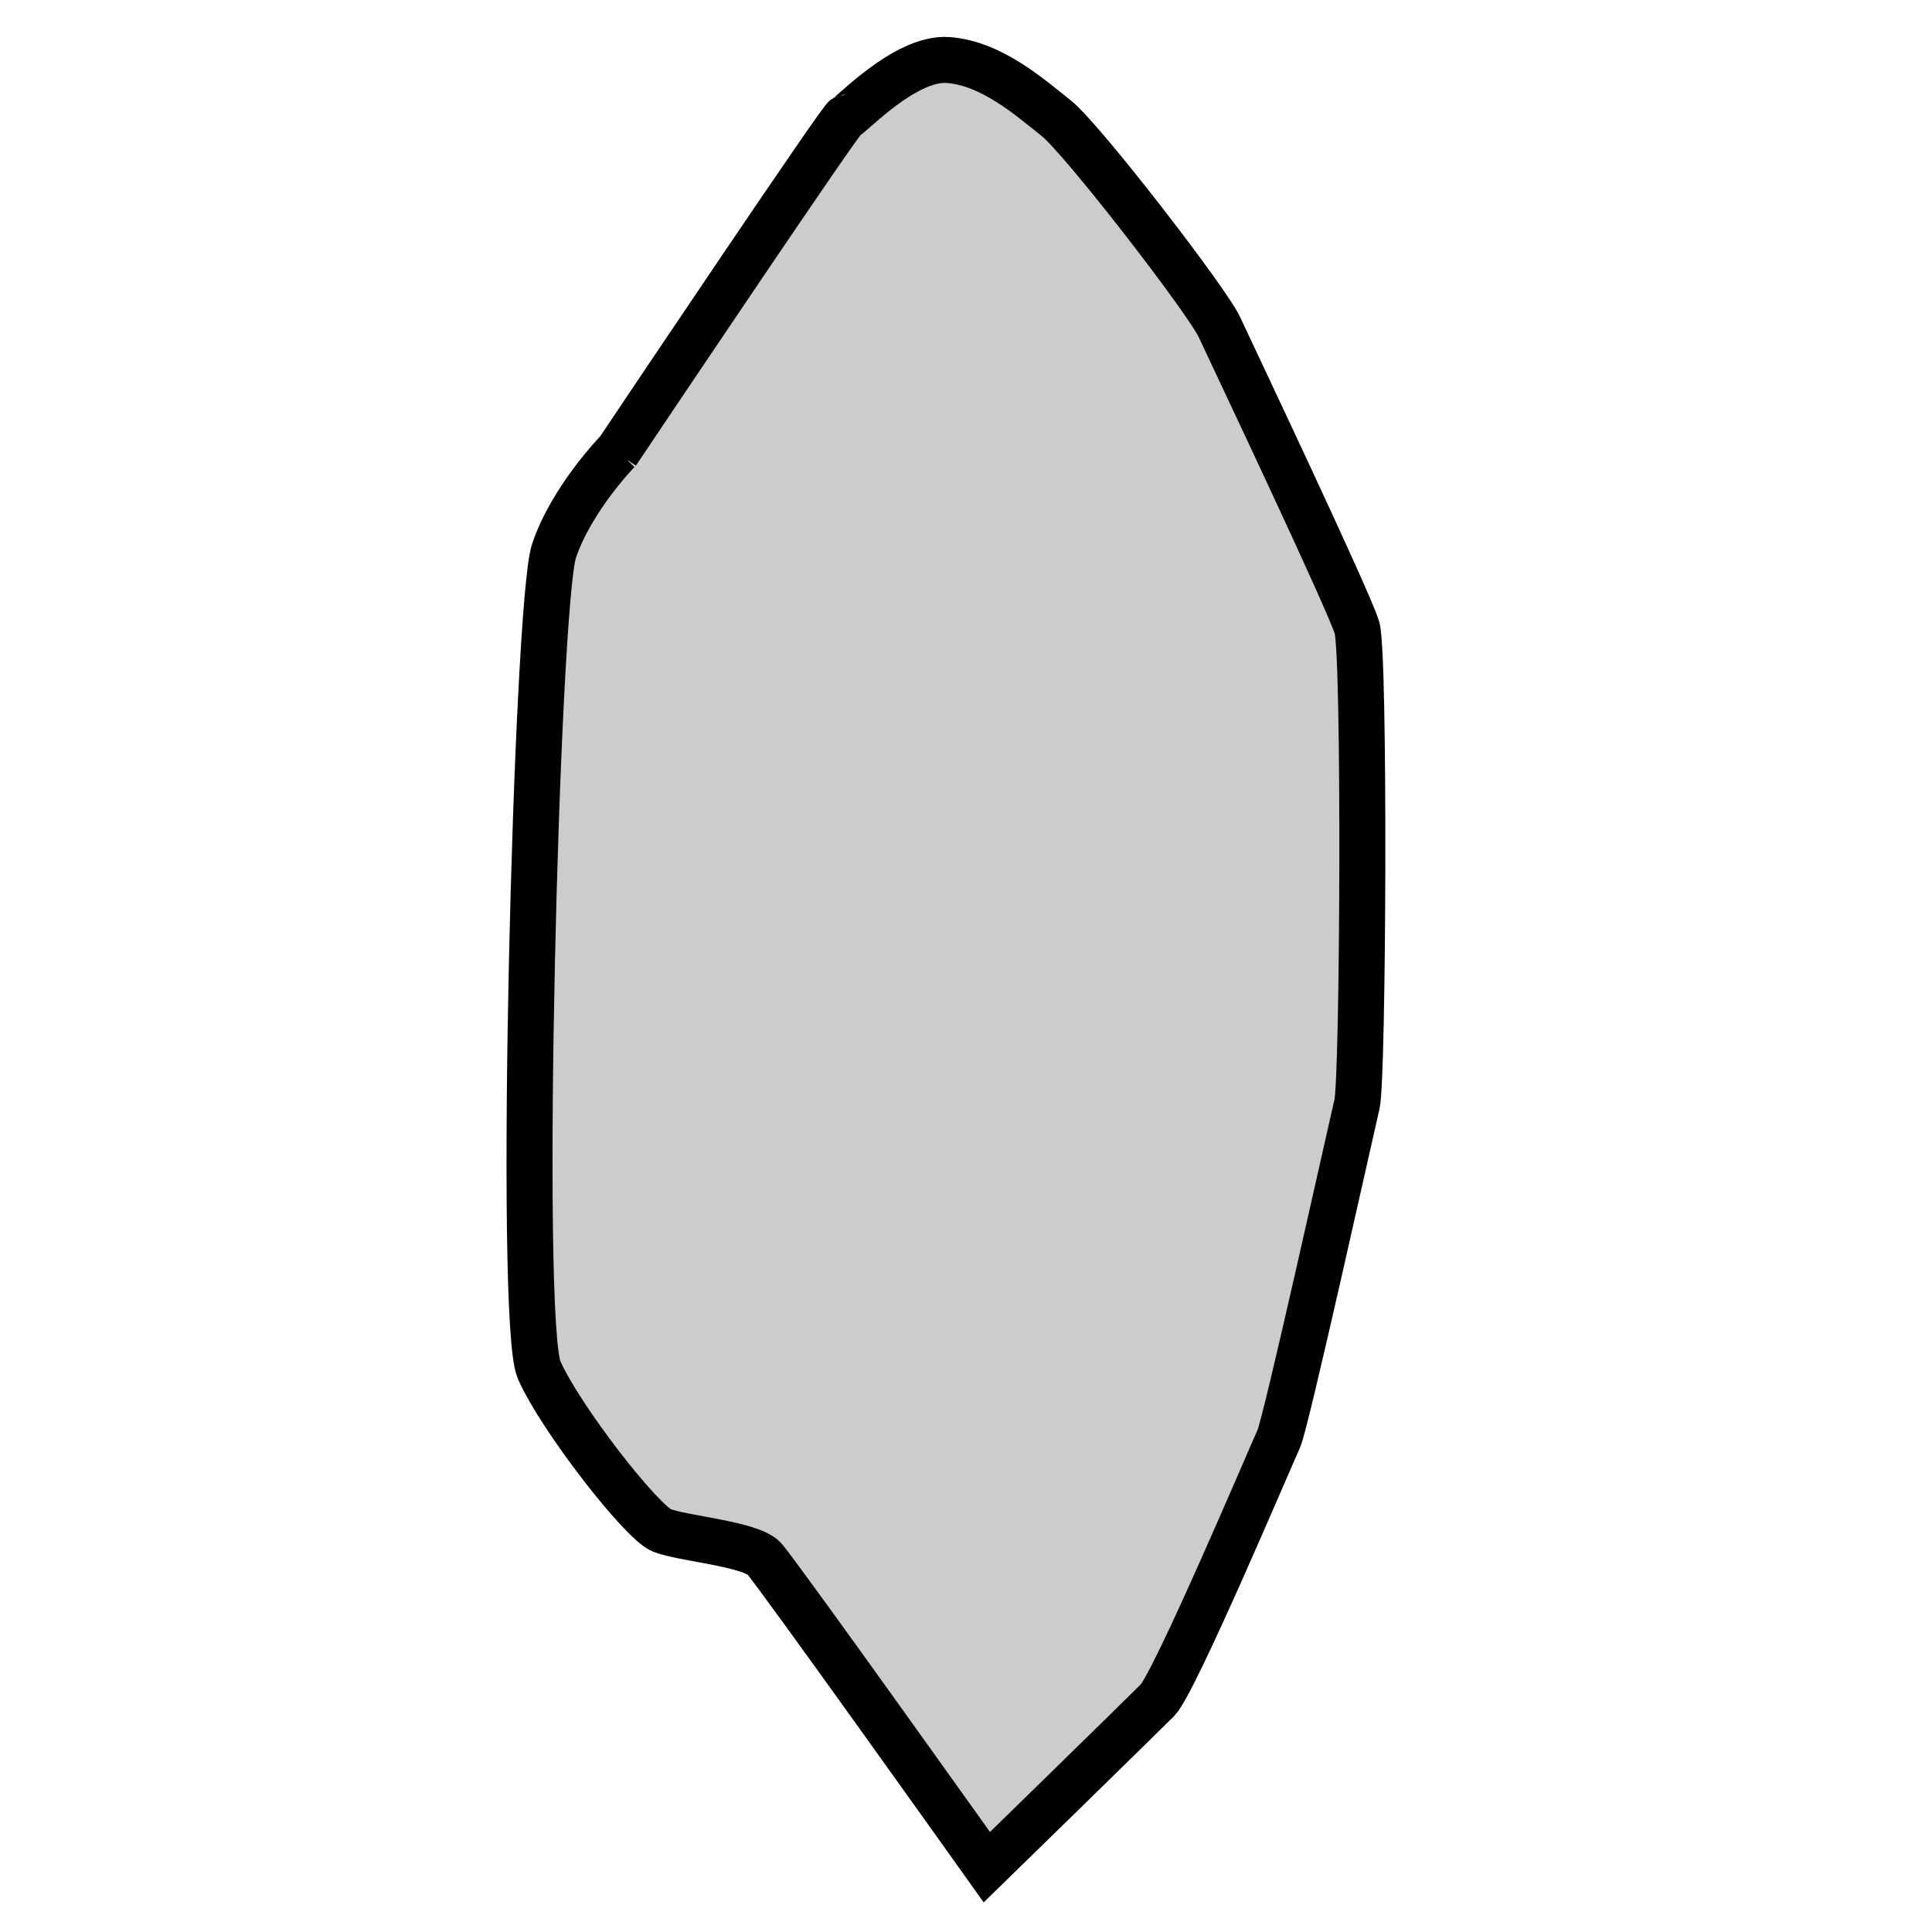 <?xml version="1.0" encoding="utf-8"?>
<!-- Generator: Adobe Illustrator 16.0.0, SVG Export Plug-In . SVG Version: 6.00 Build 0)  -->
<!DOCTYPE svg PUBLIC "-//W3C//DTD SVG 1.1//EN" "http://www.w3.org/Graphics/SVG/1.1/DTD/svg11.dtd">
<svg version="1.1" id="Слой_1" xmlns="http://www.w3.org/2000/svg" xmlns:xlink="http://www.w3.org/1999/xlink" x="0px" y="0px"
	 width="42px" height="42px" viewBox="0 0 42 42" enable-background="new 0 0 42 42" xml:space="preserve">
<path fill="#CCCCCC" stroke="#000000" stroke-miterlimit="10" d="M13.406,9.847c0,0,0.029-0.044,0.085-0.126
	c0.649-0.969,4.812-7.169,4.887-7.169c0.088,0,1.288-1.318,2.236-1.247s1.786,0.82,2.349,1.266c0.562,0.445,3.277,3.96,3.547,4.542
	s2.816,5.948,2.99,6.534s0.135,9.78,0,10.354s-1.545,6.943-1.7,7.276s-2.261,5.304-2.636,5.682s-3.711,3.632-3.711,3.632
	s-4.547-6.385-4.84-6.707s-1.787-0.439-2.227-0.615s-2.197-2.431-2.665-3.484c-0.468-1.055-0.059-16.664,0.322-17.806
	s1.392-2.175,1.392-2.175"/>
<g>
</g>
<g>
</g>
<g>
</g>
<g>
</g>
<g>
</g>
<g>
</g>
<g>
</g>
<g>
</g>
<g>
</g>
<g>
</g>
<g>
</g>
<g>
</g>
<g>
</g>
<g>
</g>
<g>
</g>
</svg>

